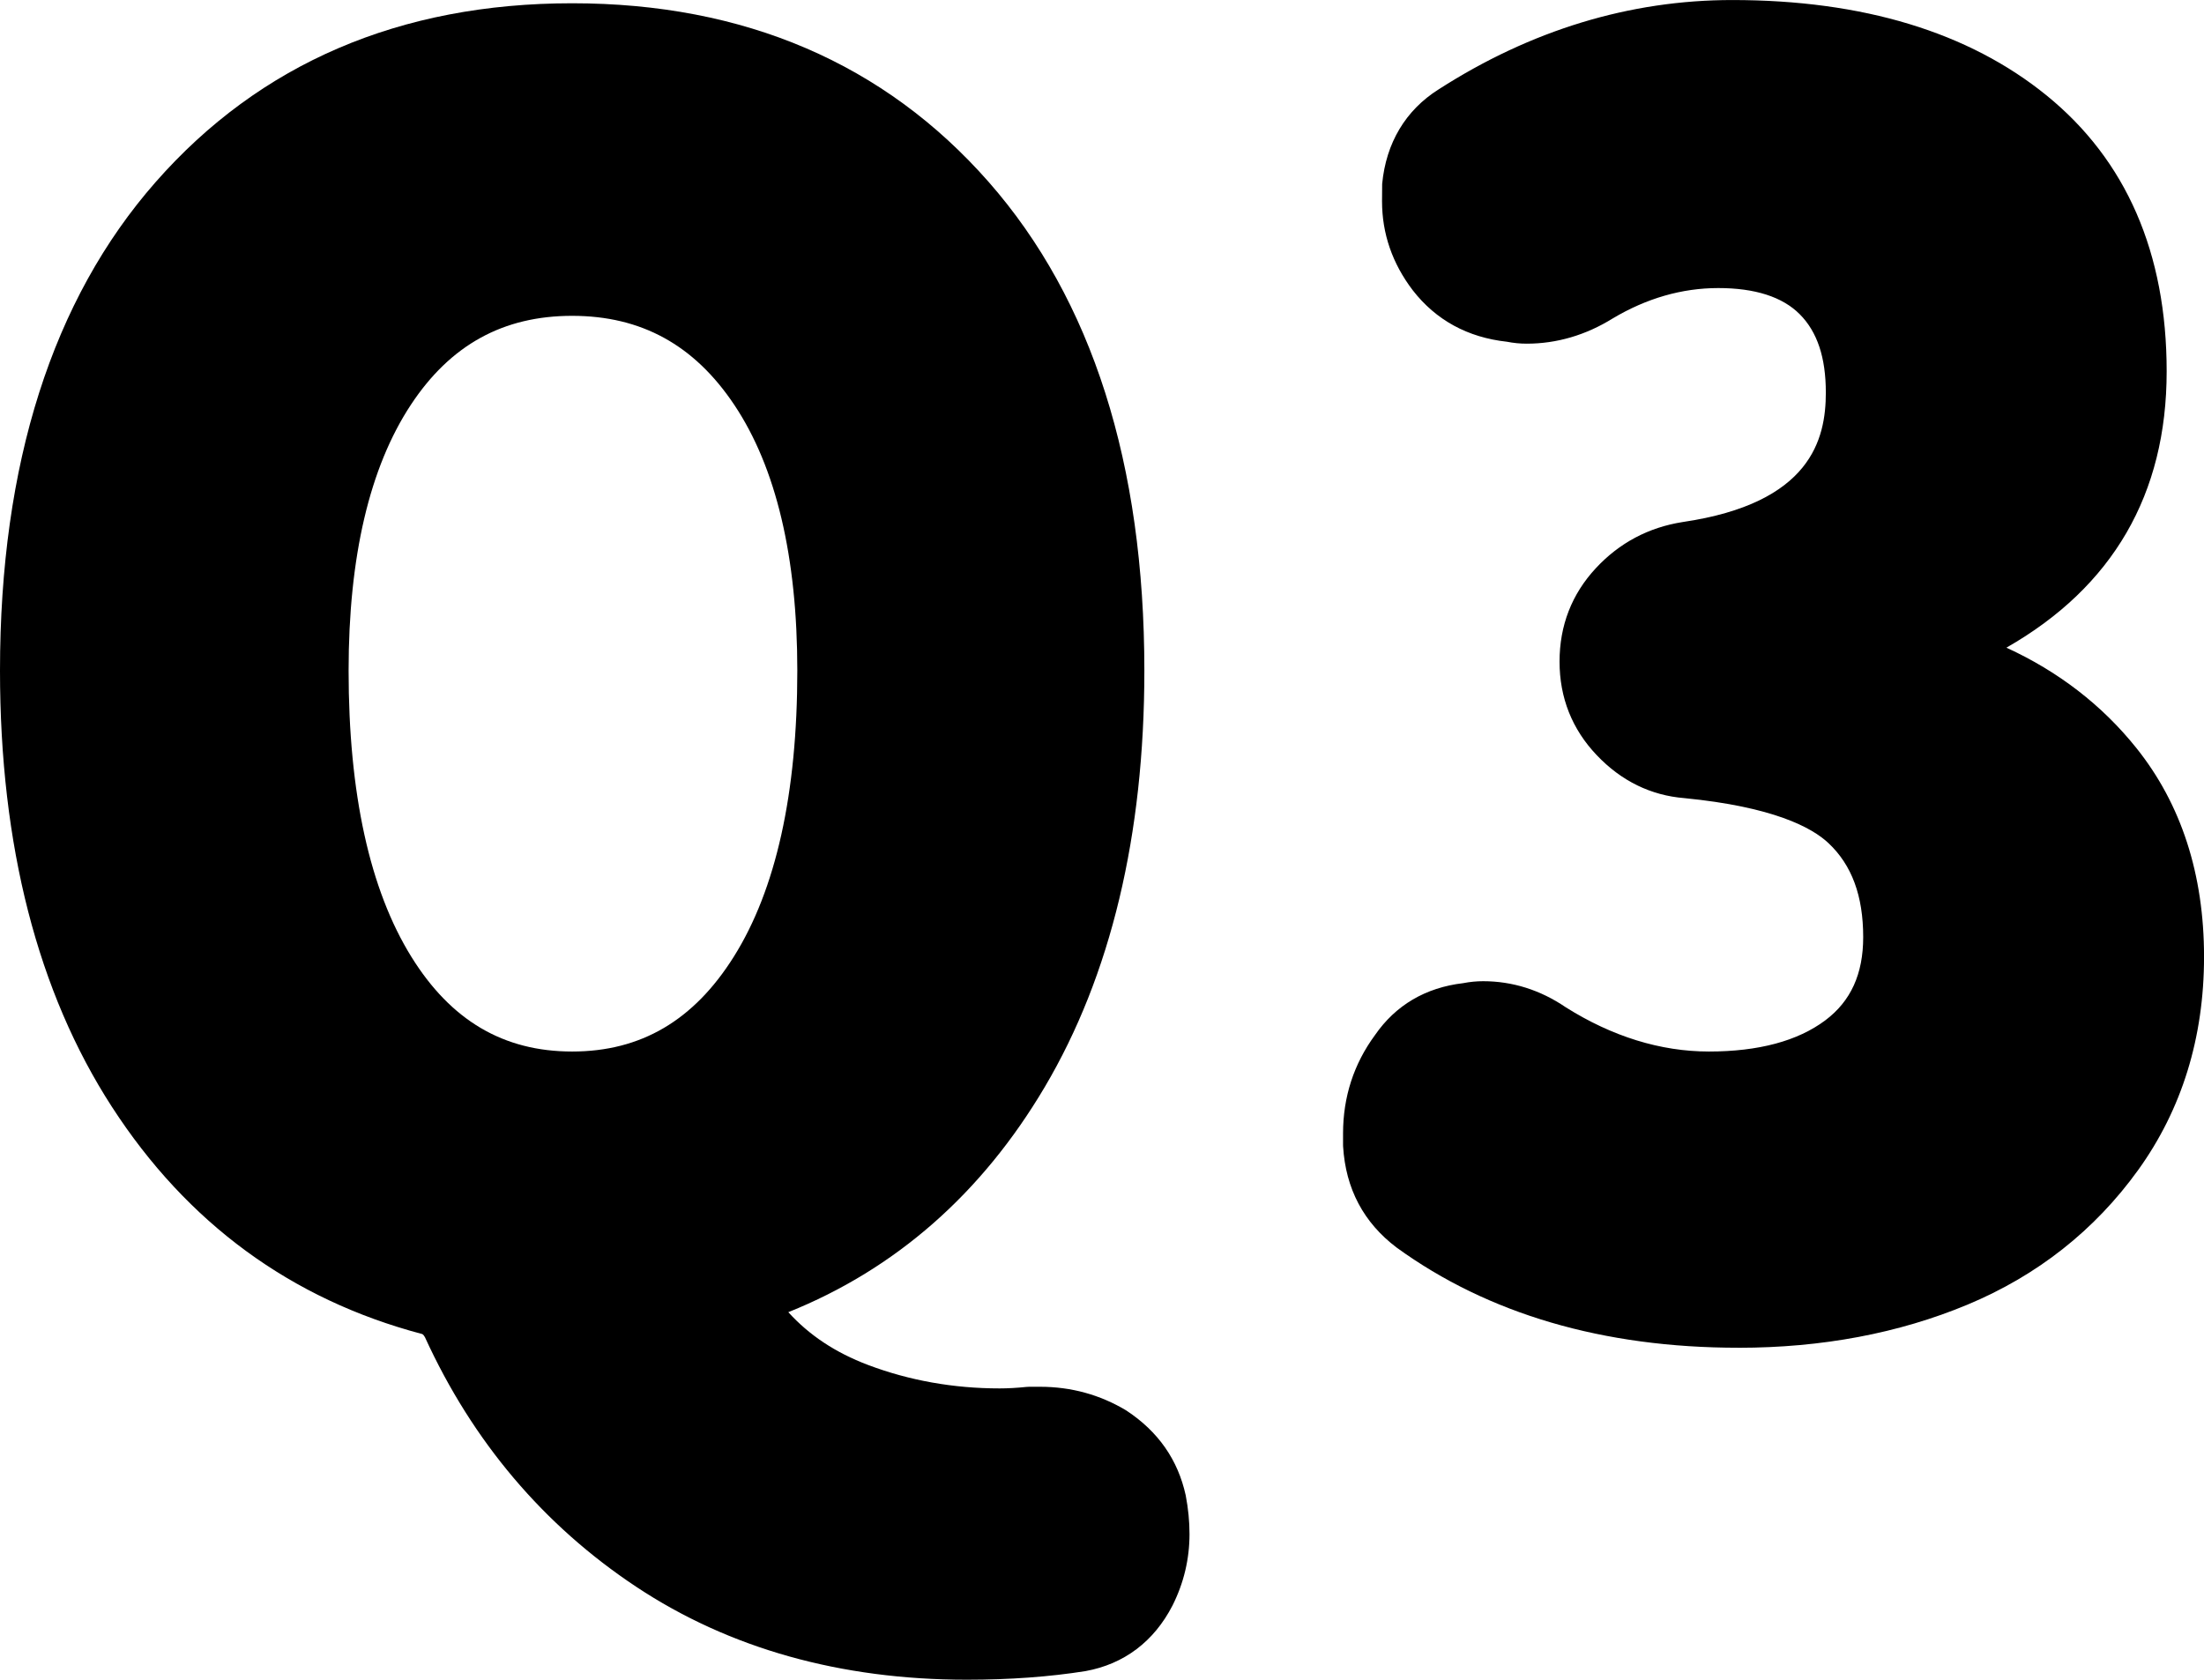 <?xml version="1.0" encoding="UTF-8"?>
<svg id="Layer_2" data-name="Layer 2" xmlns="http://www.w3.org/2000/svg" viewBox="0 0 157.906 120.367">
  <g id="TEXT">
    <g>
      <g>
        <path d="M73.74,101.375h.781c1.859,0,3.57,.469,5.133,1.406,1.785,1.172,2.9,2.773,3.346,4.805,.148,.78,.225,1.561,.225,2.344,0,1.483-.336,2.89-1.004,4.219-1.043,2.03-2.643,3.241-4.799,3.633-2.453,.39-5.17,.586-8.145,.586-8.701,0-16.232-2.109-22.592-6.328-6.361-4.219-11.178-9.923-14.449-17.109-.373-.703-.892-1.134-1.562-1.289-8.852-2.344-15.842-7.48-20.975-15.41-5.133-7.929-7.699-17.988-7.699-30.176,0-14.374,3.551-25.605,10.656-33.692C19.758,6.277,29.205,2.234,40.994,2.234c11.789,0,21.236,4.043,28.34,12.129,7.101,8.086,10.654,19.317,10.654,33.692,0,11.484-2.287,21.094-6.861,28.828-4.574,7.734-10.842,13.008-18.799,15.82-.299,.079-.486,.253-.559,.527-.074,.272-.039,.527,.111,.762,1.859,2.578,4.389,4.472,7.588,5.683,3.195,1.21,6.582,1.817,10.152,1.817,.67,0,1.375-.04,2.119-.117ZM22.977,48.055c0,9.22,1.598,16.406,4.797,21.562,3.197,5.156,7.604,7.734,13.221,7.734,5.615,0,10.041-2.578,13.277-7.734,3.236-5.156,4.853-12.343,4.853-21.562,0-8.593-1.617-15.312-4.853-20.156-3.236-4.843-7.662-7.266-13.277-7.266-5.617,0-10.023,2.423-13.221,7.266-3.199,4.845-4.797,11.564-4.797,20.156Z"/>
        <path d="M69.277,120.367c-9.061,0-17.034-2.241-23.697-6.661-6.628-4.397-11.72-10.412-15.134-17.882-.12-.211-.194-.229-.224-.235-9.366-2.478-16.816-7.948-22.202-16.271C2.698,71.097,0,60.578,0,48.055,0,33.245,3.753,21.466,11.154,13.043,18.618,4.544,28.658,.234,40.994,.234c12.335,0,22.376,4.31,29.843,12.809,7.399,8.426,11.151,20.205,11.151,35.012,0,11.794-2.402,21.836-7.14,29.847-4.511,7.627-10.686,13.046-18.369,16.128,1.502,1.655,3.379,2.897,5.697,3.776,2.956,1.119,6.134,1.687,9.444,1.687,.588,0,1.231-.036,1.913-.106l.206-.011h.781c2.219,0,4.291,.569,6.162,1.691,2.298,1.507,3.711,3.541,4.27,6.092,.183,.96,.271,1.875,.271,2.772,0,1.789-.409,3.51-1.217,5.117-1.326,2.582-3.477,4.202-6.228,4.702-2.595,.413-5.44,.618-8.502,.618ZM40.994,4.234c-11.291,0-20.069,3.745-26.835,11.448-6.741,7.672-10.159,18.564-10.159,32.372,0,11.739,2.482,21.526,7.378,29.089,4.83,7.463,11.494,12.362,19.808,14.564,.802,.185,2.001,.746,2.817,2.285l.054,.108c3.1,6.809,7.72,12.283,13.734,16.271,5.996,3.979,13.226,5.995,21.486,5.995,2.852,0,5.486-.189,7.831-.562,1.5-.272,2.573-1.092,3.333-2.571,.524-1.043,.783-2.129,.783-3.305,0-.647-.063-1.31-.189-1.97-.32-1.46-1.135-2.625-2.479-3.507-1.188-.711-2.531-1.078-4.035-1.078h-.68c-.78,.078-1.527,.117-2.221,.117-3.797,0-7.45-.654-10.86-1.946-3.559-1.348-6.419-3.495-8.502-6.384l-.061-.09c-.453-.707-.581-1.548-.358-2.367,.244-.928,.928-1.623,1.879-1.908,7.439-2.645,13.391-7.668,17.686-14.933,4.368-7.386,6.583-16.742,6.583-27.809,0-13.807-3.417-24.697-10.157-32.372-6.768-7.703-15.546-11.448-26.837-11.448Zm0,75.117c-6.329,0-11.349-2.921-14.921-8.681-3.382-5.451-5.097-13.061-5.097-22.616,0-8.953,1.726-16.105,5.128-21.259,3.576-5.416,8.586-8.163,14.89-8.163,6.298,0,11.324,2.743,14.941,8.154,3.444,5.156,5.19,12.311,5.19,21.268,0,9.558-1.736,17.171-5.159,22.626-3.611,5.754-8.648,8.671-14.972,8.671Zm0-56.719c-4.944,0-8.723,2.083-11.552,6.367-2.963,4.488-4.466,10.898-4.466,19.055,0,8.8,1.513,15.699,4.496,20.508,2.833,4.568,6.601,6.789,11.521,6.789,4.924,0,8.713-2.224,11.583-6.798,3.018-4.808,4.548-11.704,4.548-20.499,0-8.151-1.52-14.559-4.517-19.045-2.867-4.291-6.666-6.377-11.614-6.377Z"/>
      </g>
      <g>
        <path d="M124.555,94.578c-9.299,0-17.07-2.265-23.318-6.797-1.861-1.406-2.865-3.319-3.014-5.742v-.82c0-2.186,.633-4.14,1.898-5.859,1.188-1.718,2.861-2.695,5.02-2.93,.371-.077,.742-.117,1.115-.117,1.711,0,3.309,.509,4.799,1.523,3.719,2.344,7.512,3.516,11.379,3.516,4.018,0,7.197-.879,9.541-2.637,2.342-1.758,3.514-4.277,3.514-7.559,0-3.516-1.043-6.249-3.125-8.203-2.082-1.952-5.912-3.202-11.49-3.75-1.935-.155-3.609-.976-5.021-2.461-1.414-1.483-2.119-3.261-2.119-5.332,0-2.069,.686-3.847,2.065-5.332,1.375-1.483,3.066-2.382,5.076-2.695,7.957-1.172,11.938-4.922,11.938-11.25,0-3.047-.82-5.391-2.455-7.031-1.637-1.641-4.055-2.461-7.252-2.461-2.975,0-5.84,.82-8.59,2.461-1.639,1.017-3.348,1.523-5.133,1.523-.373,0-.744-.038-1.115-.117-2.307-.234-4.129-1.21-5.467-2.93-1.191-1.561-1.785-3.281-1.785-5.156v-1.055c.223-2.344,1.264-4.102,3.123-5.274,6.32-4.061,12.979-6.094,19.971-6.094,8.926,0,16.012,2.13,21.254,6.387,5.244,4.259,7.867,10.333,7.867,18.223,0,9.141-4.502,15.665-13.5,19.57-.15,.079-.225,.216-.225,.41,0,.196,.074,.333,.225,.41,4.908,1.563,8.83,4.181,11.769,7.852,2.938,3.673,4.408,8.243,4.408,13.711,0,5.391-1.451,10.099-4.352,14.121-2.9,4.024-6.695,7.013-11.381,8.965-4.685,1.952-9.892,2.93-15.619,2.93Z"/>
        <path d="M124.555,96.578c-9.686,0-17.927-2.415-24.493-7.178-2.37-1.791-3.65-4.219-3.835-7.239l-.004-.122v-.82c0-2.612,.77-4.982,2.288-7.045,1.476-2.137,3.613-3.404,6.32-3.722,.476-.093,.954-.14,1.425-.14,2.108,0,4.102,.629,5.925,1.87,3.317,2.09,6.787,3.169,10.253,3.169,3.556,0,6.362-.753,8.341-2.236,1.826-1.371,2.714-3.32,2.714-5.959,0-2.964-.815-5.17-2.494-6.745-1.197-1.123-3.96-2.594-10.316-3.218-2.397-.191-4.521-1.227-6.275-3.073-1.771-1.857-2.67-4.116-2.67-6.71,0-2.583,.874-4.835,2.599-6.692,1.681-1.813,3.778-2.928,6.233-3.311,9.185-1.352,10.246-5.94,10.246-9.273,0-2.518-.612-4.355-1.872-5.619-1.239-1.243-3.202-1.873-5.835-1.873-2.597,0-5.143,.733-7.565,2.179-1.921,1.192-4.003,1.806-6.157,1.806-.478,0-.955-.047-1.422-.139-2.812-.31-5.08-1.548-6.738-3.68-1.469-1.925-2.207-4.067-2.207-6.385l.009-1.244c.279-2.94,1.679-5.283,4.048-6.776,6.606-4.244,13.689-6.401,21.037-6.401,9.355,0,16.93,2.3,22.515,6.834,5.711,4.638,8.606,11.291,8.606,19.775,0,8.805-3.858,15.45-11.481,19.8,3.729,1.71,6.852,4.119,9.312,7.192,3.216,4.021,4.847,9.055,4.847,14.961,0,5.794-1.591,10.938-4.729,15.291-3.106,4.309-7.222,7.553-12.233,9.641-4.911,2.047-10.425,3.084-16.389,3.084Zm-24.332-14.604c.124,1.822,.831,3.162,2.22,4.211,5.837,4.234,13.287,6.393,22.112,6.393,5.433,0,10.429-.934,14.85-2.775,4.319-1.8,7.861-4.588,10.528-8.288,2.637-3.658,3.974-8.016,3.974-12.952,0-4.976-1.336-9.168-3.97-12.462-2.675-3.34-6.314-5.761-10.815-7.195l-.306-.126c-.821-.421-1.311-1.239-1.311-2.19,0-.939,.483-1.754,1.294-2.181l.135-.064c8.273-3.591,12.296-9.393,12.296-17.735,0-7.322-2.332-12.775-7.128-16.67-4.853-3.941-11.58-5.939-19.993-5.939-6.569,0-12.925,1.943-18.89,5.776-1.327,.836-2.024,2.008-2.204,3.691v.954c0,1.441,.45,2.73,1.375,3.943,.984,1.266,2.323,1.975,4.079,2.152l.215,.034c.231,.049,.46,.073,.698,.073,1.418,0,2.752-.4,4.078-1.223,3.081-1.839,6.316-2.762,9.645-2.762,3.733,0,6.649,1.025,8.668,3.049,2.017,2.024,3.039,4.864,3.039,8.443,0,5.118-2.367,11.567-13.646,13.229-1.549,.242-2.83,.922-3.9,2.076-1.03,1.11-1.531,2.409-1.531,3.973,0,1.554,.513,2.846,1.566,3.952,1.073,1.128,2.294,1.731,3.734,1.848,6.121,.601,10.263,2.001,12.698,4.284,2.493,2.34,3.757,5.591,3.757,9.662,0,3.929-1.451,7.01-4.314,9.158-2.686,2.016-6.301,3.037-10.741,3.037-4.232,0-8.42-1.286-12.445-3.823-1.222-.831-2.424-1.216-3.732-1.216-.233,0-.465,.024-.708,.075l-.191,.03c-1.588,.173-2.729,.833-3.59,2.079-1.05,1.428-1.544,2.957-1.544,4.722v.756Z"/>
      </g>
    </g>
  </g>
</svg>